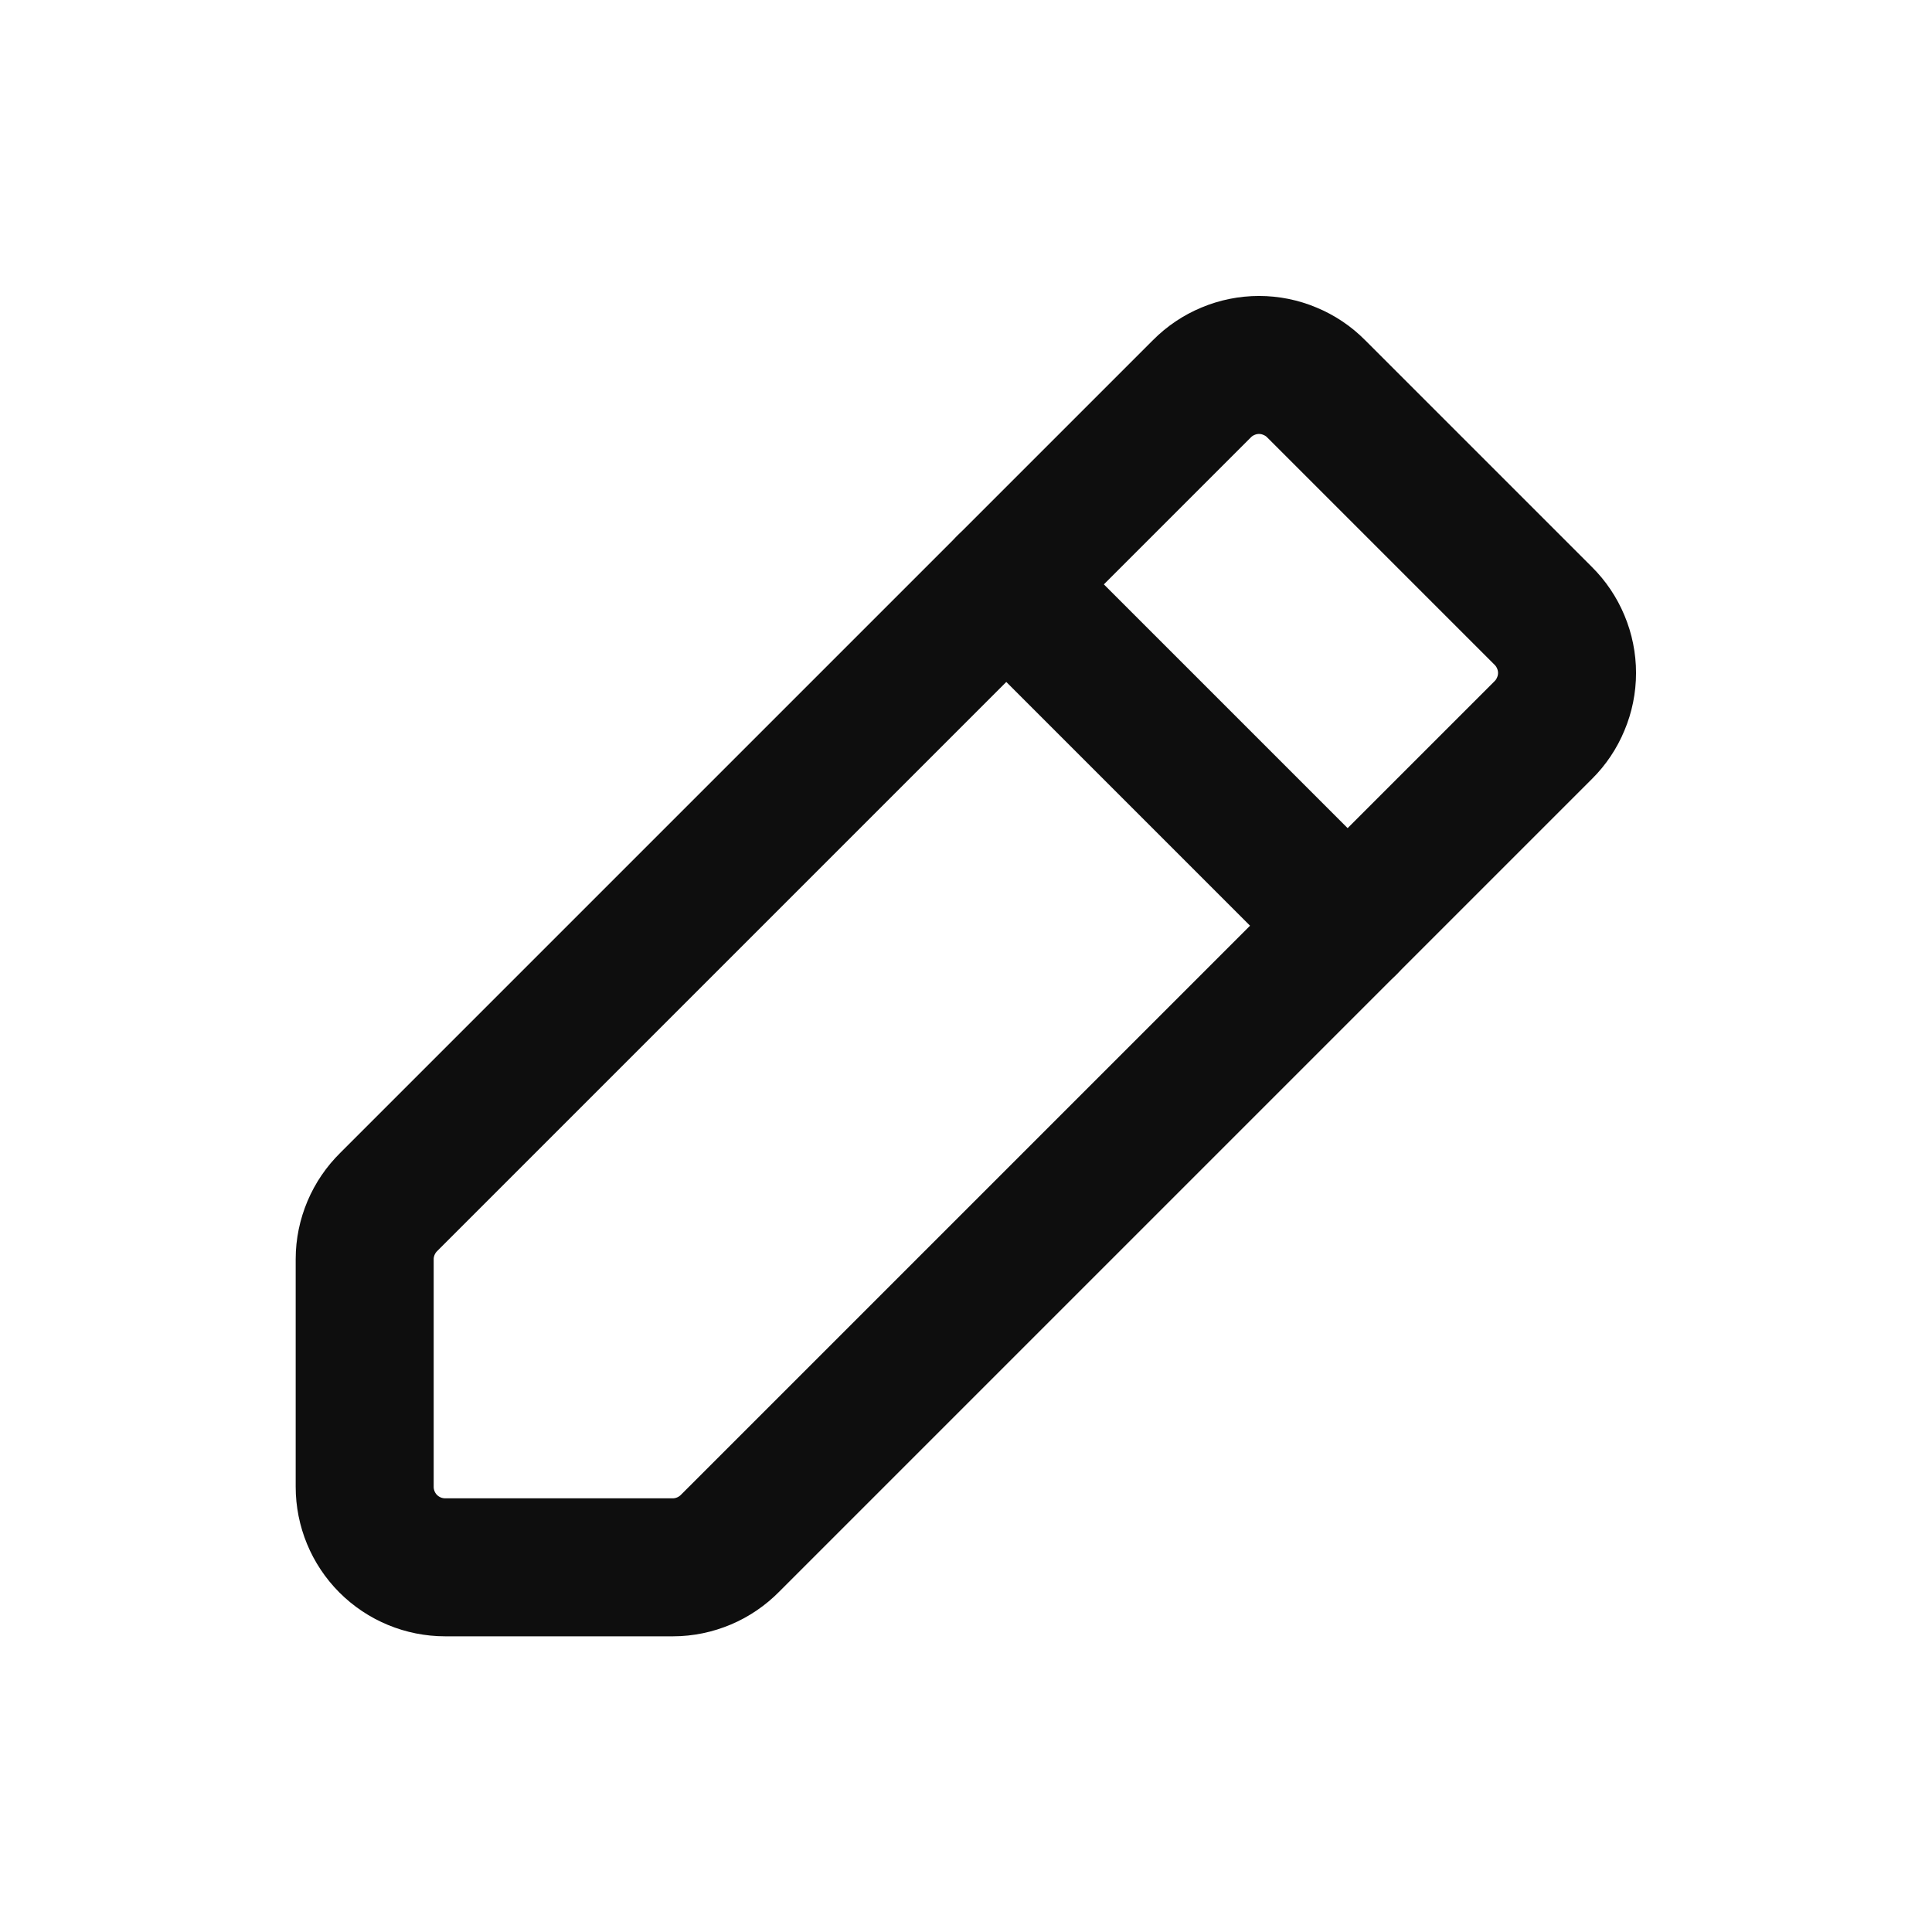 <svg width="21" height="21" viewBox="0 0 21 21" fill="none" xmlns="http://www.w3.org/2000/svg">
<path d="M4.226 13.064L13.064 4.226C13.145 4.144 13.242 4.079 13.348 4.035C13.455 3.99 13.569 3.967 13.685 3.967C13.8 3.967 13.915 3.99 14.021 4.035C14.128 4.079 14.225 4.144 14.306 4.226L16.774 6.694C16.856 6.775 16.921 6.872 16.965 6.978C17.01 7.085 17.033 7.199 17.033 7.315C17.033 7.43 17.01 7.545 16.965 7.651C16.921 7.758 16.856 7.855 16.774 7.936L7.936 16.774C7.855 16.856 7.759 16.922 7.652 16.967C7.545 17.012 7.431 17.036 7.315 17.036H4.839C4.607 17.036 4.384 16.944 4.22 16.78C4.056 16.616 3.964 16.393 3.964 16.161V13.685C3.964 13.569 3.988 13.455 4.033 13.348C4.078 13.241 4.144 13.145 4.226 13.064Z" stroke="#0E0E0E" stroke-width="1.5" stroke-linecap="round" stroke-linejoin="round"/>
<path d="M10.938 6.352L14.648 10.062" stroke="#0E0E0E" stroke-width="1.5" stroke-linecap="round" stroke-linejoin="round"/>
</svg>
